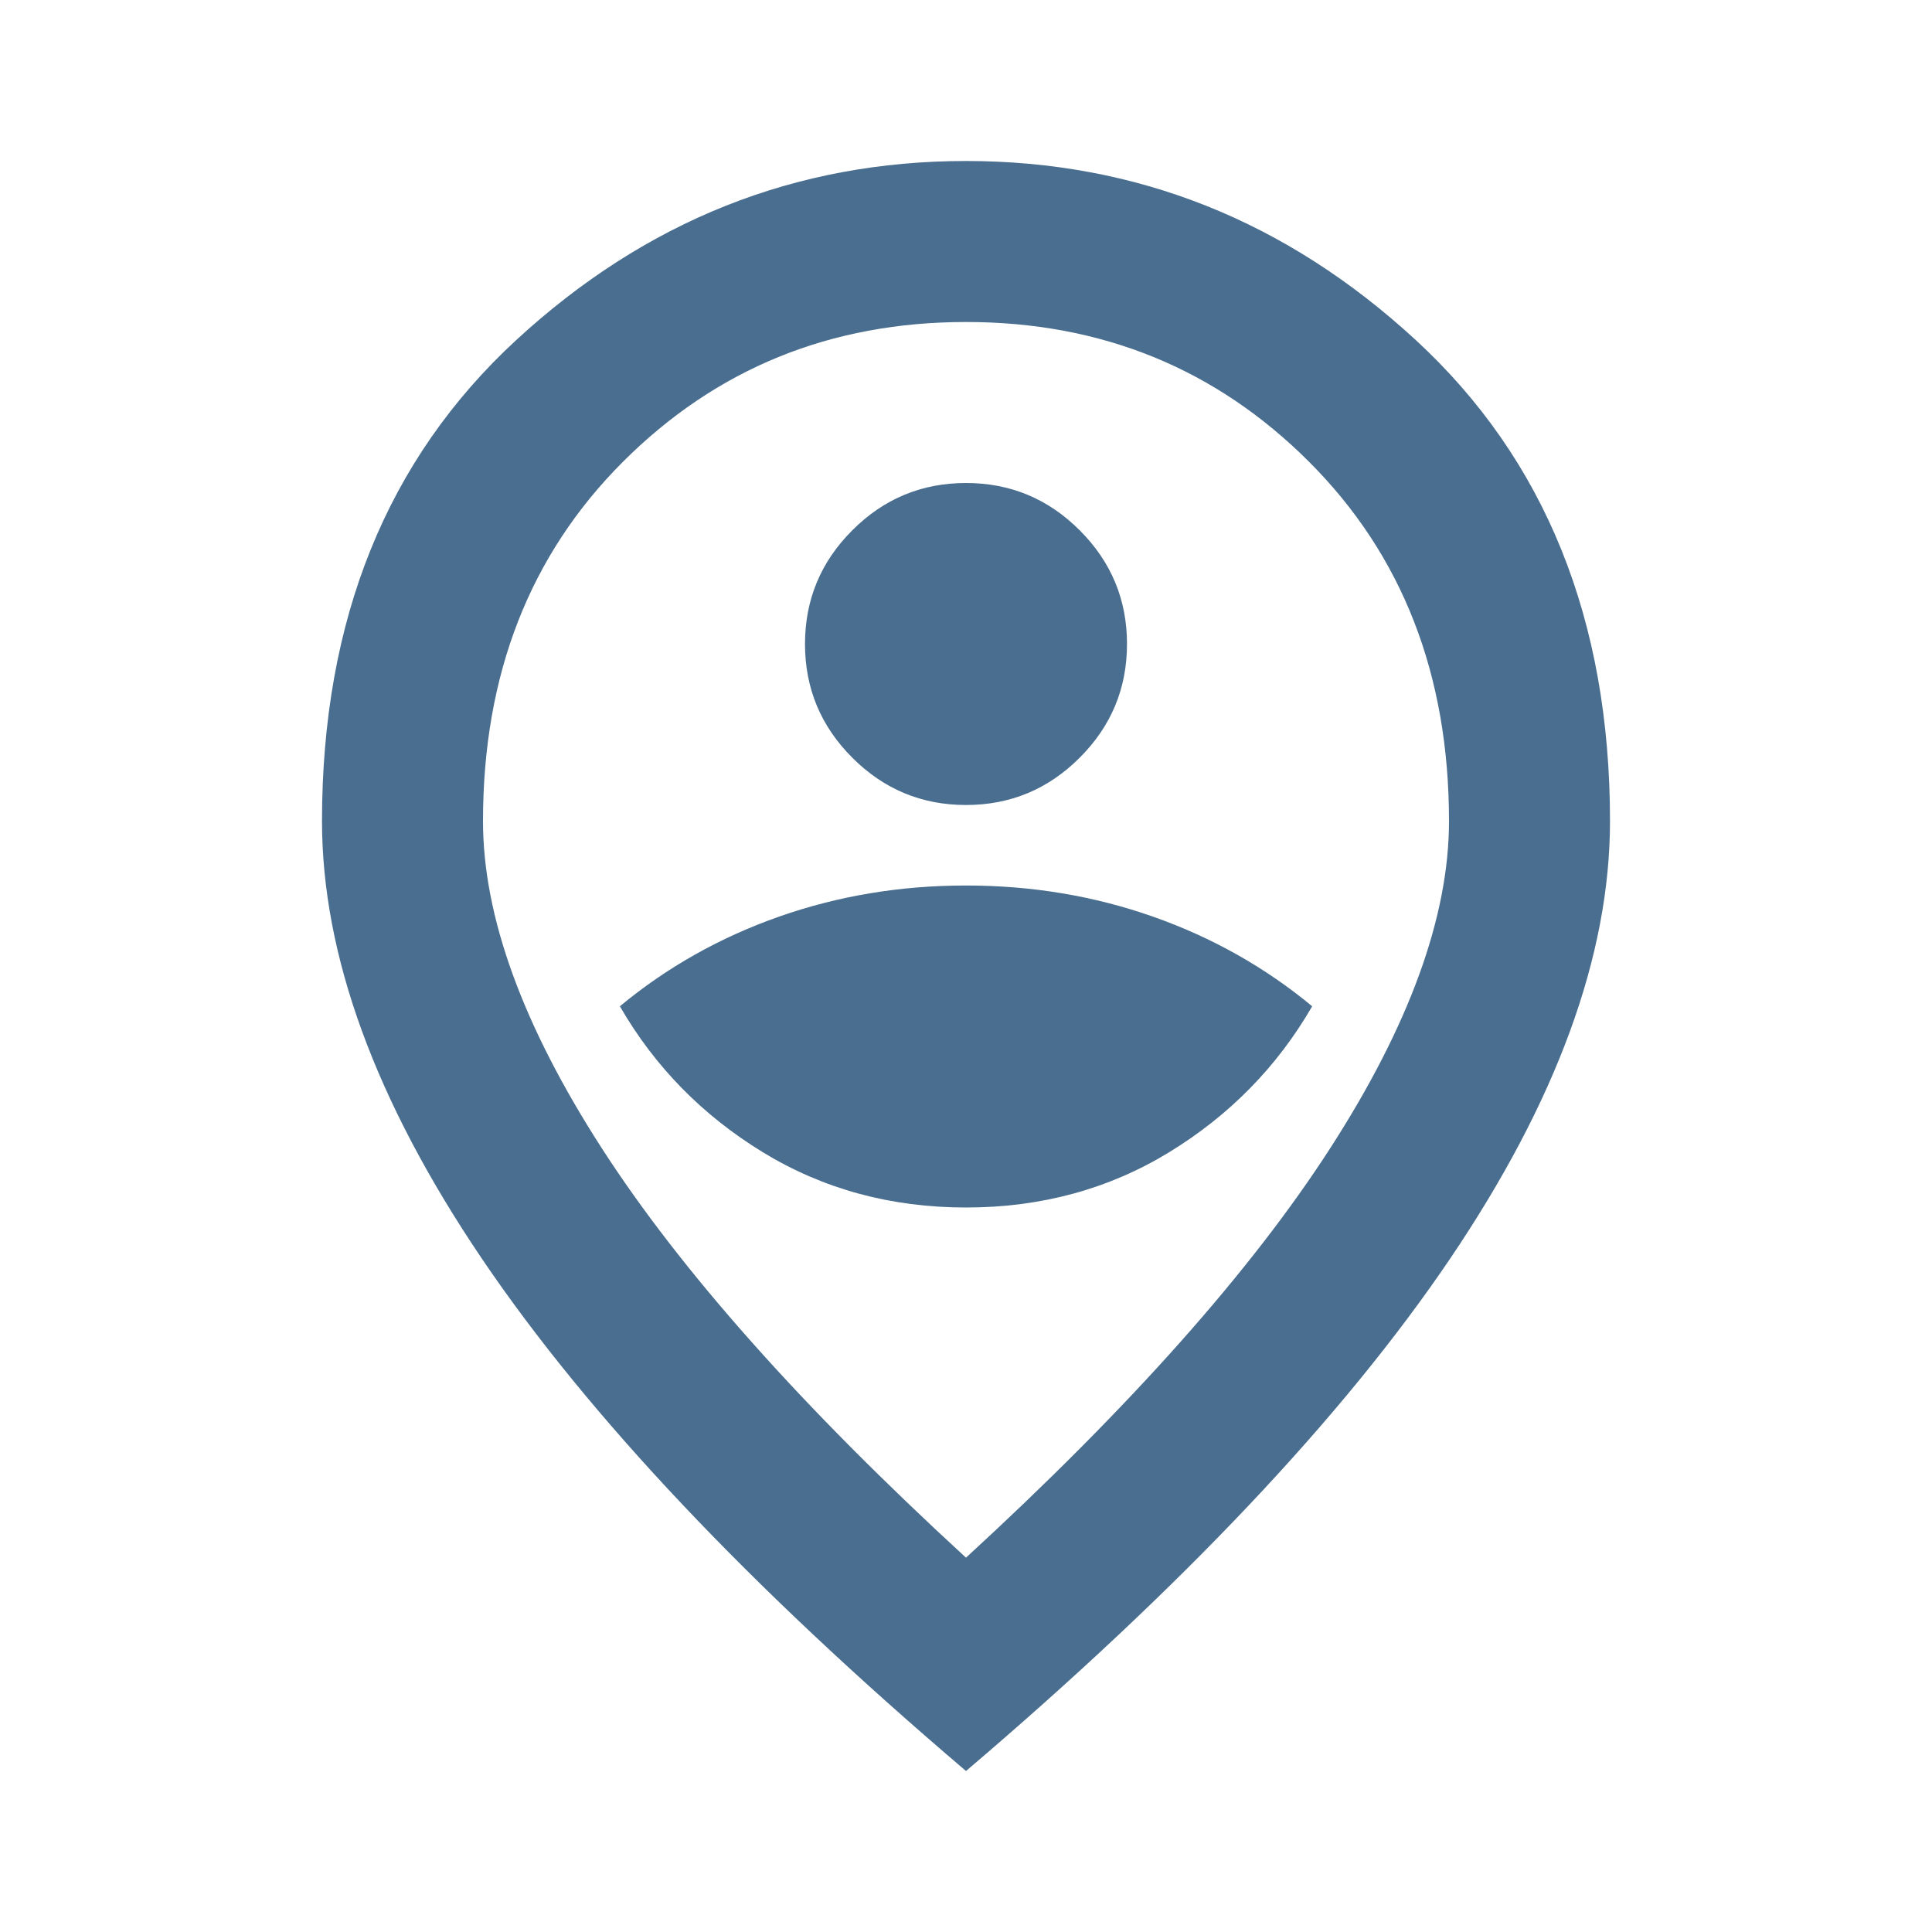 <svg width="33" height="33" viewBox="0 0 33 33" fill="none" xmlns="http://www.w3.org/2000/svg">
<path d="M16.5 20.625C17.783 20.625 18.941 20.31 19.972 19.68C21.003 19.049 21.817 18.219 22.413 17.188C21.61 16.523 20.705 16.013 19.697 15.658C18.689 15.303 17.623 15.125 16.5 15.125C15.377 15.125 14.312 15.303 13.303 15.658C12.295 16.013 11.39 16.523 10.588 17.188C11.183 18.219 11.997 19.049 13.028 19.68C14.059 20.31 15.217 20.625 16.5 20.625ZM16.5 13.75C17.256 13.75 17.904 13.481 18.442 12.942C18.981 12.404 19.25 11.756 19.25 11C19.25 10.244 18.981 9.596 18.442 9.058C17.904 8.519 17.256 8.25 16.5 8.25C15.744 8.25 15.096 8.519 14.558 9.058C14.019 9.596 13.75 10.244 13.75 11C13.75 11.756 14.019 12.404 14.558 12.942C15.096 13.481 15.744 13.75 16.5 13.75ZM16.5 26.606C19.296 24.04 21.37 21.708 22.722 19.611C24.074 17.514 24.75 15.652 24.75 14.025C24.75 11.527 23.954 9.482 22.361 7.889C20.768 6.296 18.815 5.5 16.5 5.5C14.185 5.5 12.232 6.296 10.639 7.889C9.046 9.482 8.25 11.527 8.25 14.025C8.25 15.652 8.926 17.514 10.278 19.611C11.63 21.708 13.704 24.04 16.5 26.606ZM16.5 30.25C12.81 27.11 10.055 24.194 8.233 21.502C6.411 18.809 5.5 16.317 5.5 14.025C5.5 10.588 6.606 7.849 8.817 5.809C11.029 3.77 13.59 2.75 16.5 2.75C19.41 2.75 21.971 3.77 24.183 5.809C26.394 7.849 27.5 10.588 27.5 14.025C27.5 16.317 26.589 18.809 24.767 21.502C22.945 24.194 20.19 27.11 16.5 30.25Z" fill="#496E8F"/>
</svg>
